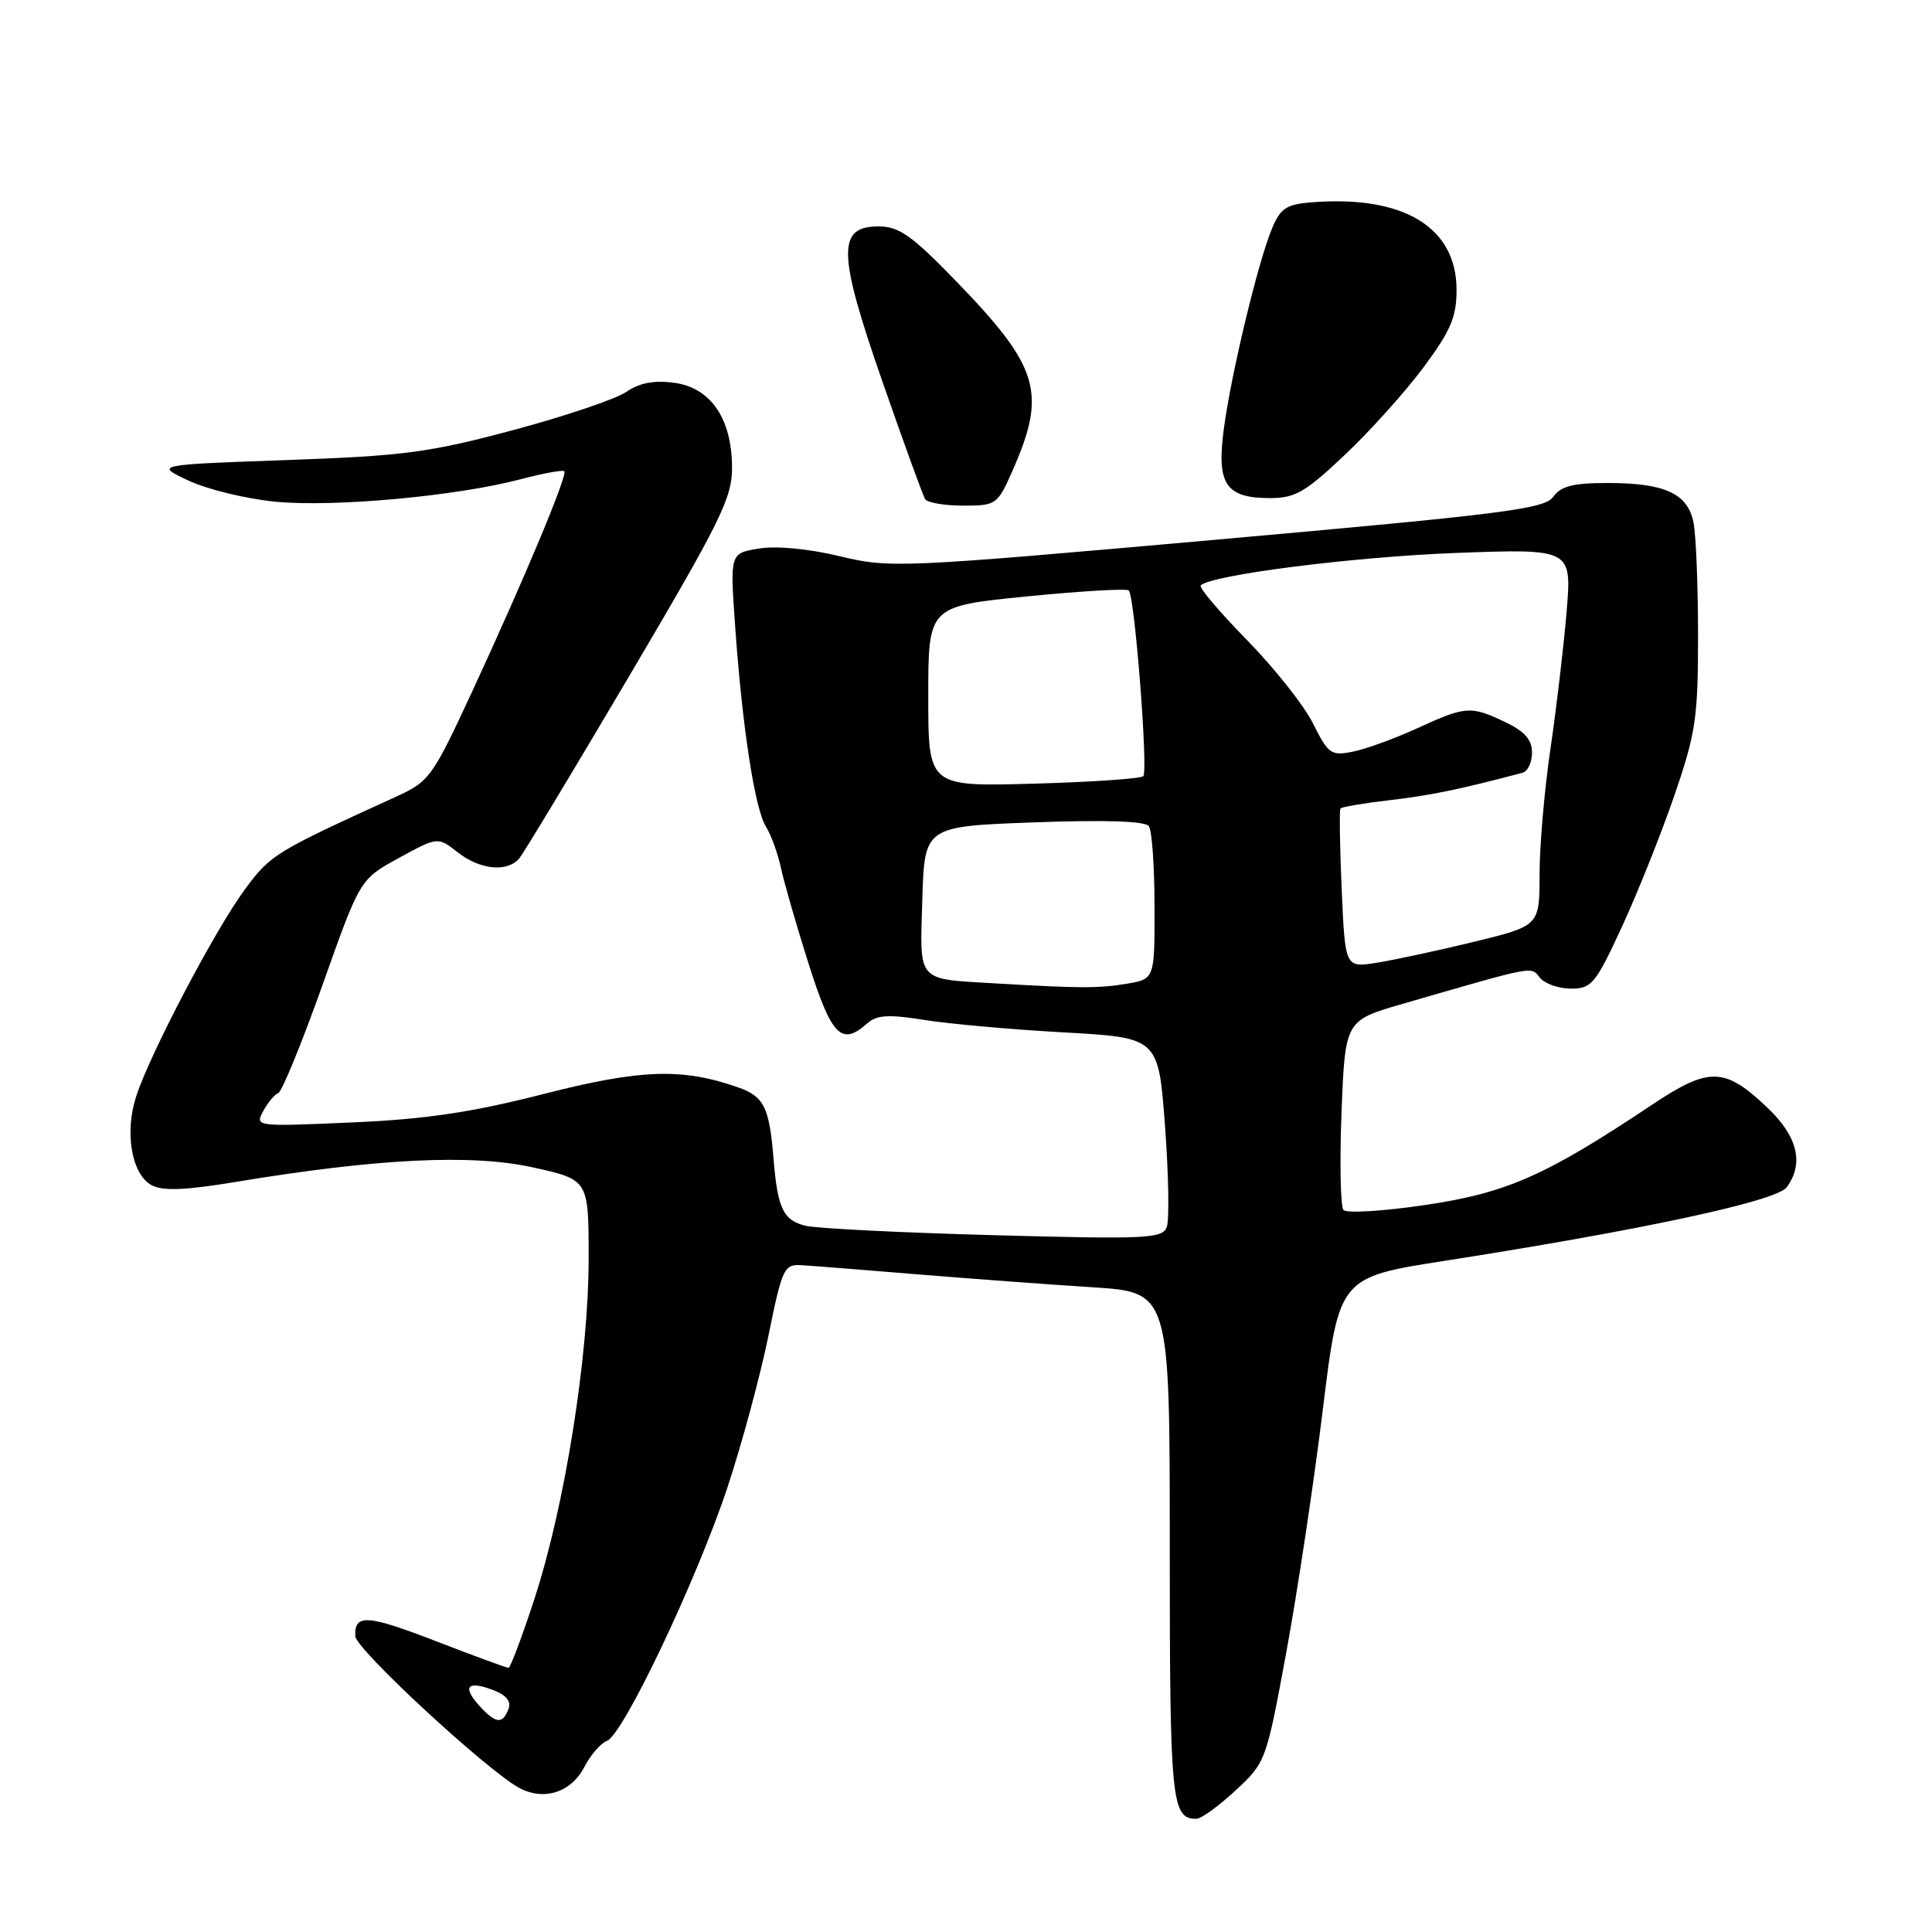 <?xml version="1.0" encoding="UTF-8" standalone="no"?>
<!DOCTYPE svg PUBLIC "-//W3C//DTD SVG 1.1//EN" "http://www.w3.org/Graphics/SVG/1.1/DTD/svg11.dtd" >
<svg xmlns="http://www.w3.org/2000/svg" xmlns:xlink="http://www.w3.org/1999/xlink" version="1.1" viewBox="0 0 256 256">
 <g >
 <path fill="currentColor"
d=" M 163.71 237.25 C 167.72 233.53 167.78 233.37 170.43 219.00 C 171.90 211.03 174.08 196.57 175.27 186.87 C 177.43 169.25 177.43 169.25 191.46 167.06 C 217.54 162.99 235.41 159.15 236.75 157.32 C 239.06 154.17 238.21 150.61 234.25 146.83 C 228.54 141.38 226.50 141.32 218.94 146.36 C 204.83 155.78 199.69 158.06 188.90 159.66 C 183.32 160.49 178.43 160.79 178.02 160.33 C 177.62 159.87 177.50 154.04 177.76 147.36 C 178.24 135.22 178.24 135.22 185.87 133.01 C 203.76 127.84 202.78 128.03 204.06 129.57 C 204.71 130.36 206.57 131.00 208.19 131.00 C 210.90 131.00 211.43 130.35 214.94 122.75 C 217.03 118.21 220.15 110.40 221.87 105.38 C 224.70 97.15 225.00 95.10 225.00 84.26 C 225.00 77.65 224.73 70.90 224.40 69.24 C 223.63 65.39 220.60 64.00 213.01 64.00 C 208.44 64.00 206.82 64.41 205.81 65.83 C 204.66 67.44 199.35 68.11 161.28 71.50 C 119.13 75.25 117.90 75.30 111.25 73.70 C 107.17 72.71 102.89 72.31 100.58 72.68 C 96.73 73.31 96.73 73.31 97.40 82.83 C 98.34 96.24 100.01 107.15 101.48 109.51 C 102.17 110.62 103.07 113.10 103.48 115.01 C 103.89 116.93 105.54 122.66 107.16 127.75 C 110.20 137.32 111.50 138.64 114.92 135.60 C 116.18 134.48 117.73 134.39 122.50 135.15 C 125.80 135.68 134.12 136.42 141.00 136.80 C 153.50 137.50 153.50 137.50 154.37 149.21 C 154.85 155.66 154.95 161.68 154.60 162.60 C 154.02 164.12 151.93 164.22 131.73 163.67 C 119.50 163.34 108.28 162.78 106.78 162.43 C 103.78 161.71 103.03 160.15 102.49 153.46 C 101.94 146.70 101.22 145.27 97.77 144.07 C 90.35 141.48 84.89 141.67 71.99 144.97 C 62.47 147.40 56.44 148.30 46.64 148.73 C 33.87 149.29 33.78 149.28 34.87 147.24 C 35.48 146.10 36.38 145.02 36.87 144.84 C 37.36 144.65 40.00 138.20 42.74 130.50 C 47.70 116.50 47.70 116.50 52.86 113.68 C 58.01 110.87 58.01 110.87 60.64 112.93 C 63.62 115.27 67.24 115.62 68.82 113.72 C 69.41 113.01 75.99 102.10 83.44 89.47 C 95.45 69.12 97.00 65.99 97.00 62.00 C 96.99 55.49 94.20 51.38 89.34 50.72 C 86.67 50.36 84.74 50.73 83.00 51.92 C 81.62 52.87 74.88 55.15 68.00 56.99 C 56.90 59.96 53.54 60.41 38.00 60.96 C 20.50 61.58 20.50 61.58 25.00 63.69 C 27.48 64.85 32.65 66.11 36.51 66.48 C 44.26 67.23 60.52 65.74 68.95 63.51 C 71.95 62.72 74.57 62.24 74.77 62.44 C 75.25 62.91 69.53 76.58 62.63 91.49 C 57.22 103.15 56.93 103.54 52.28 105.66 C 36.44 112.88 35.83 113.26 32.44 117.86 C 28.48 123.23 19.82 139.73 18.03 145.32 C 16.48 150.12 17.46 155.64 20.10 157.05 C 21.57 157.84 24.56 157.72 31.30 156.60 C 50.04 153.50 62.44 152.89 70.58 154.68 C 78.00 156.31 78.00 156.31 78.00 166.75 C 78.00 179.66 74.86 199.43 70.85 211.75 C 69.19 216.84 67.63 221.00 67.38 221.00 C 67.13 221.00 62.85 219.43 57.86 217.50 C 48.62 213.93 46.94 213.82 47.08 216.81 C 47.17 218.55 64.66 234.72 68.84 236.93 C 72.12 238.66 75.70 237.49 77.44 234.11 C 78.26 232.53 79.60 230.98 80.43 230.67 C 82.59 229.84 92.35 209.29 96.42 197.00 C 98.33 191.22 100.76 182.22 101.82 177.00 C 103.62 168.12 103.90 167.51 106.12 167.64 C 107.43 167.71 114.35 168.26 121.50 168.85 C 128.65 169.44 139.11 170.21 144.75 170.57 C 155.00 171.22 155.00 171.22 155.00 204.91 C 155.00 238.80 155.22 241.00 158.53 241.00 C 159.16 241.00 161.49 239.31 163.71 237.25 Z  M 134.13 62.44 C 138.74 52.03 137.75 48.67 126.68 37.25 C 120.80 31.18 119.13 30.00 116.41 30.00 C 110.89 30.00 110.99 33.54 116.95 50.63 C 119.75 58.68 122.29 65.66 122.58 66.13 C 122.88 66.61 125.14 67.00 127.62 67.00 C 131.99 67.00 132.17 66.88 134.13 62.44 Z  M 178.22 60.25 C 181.57 57.09 186.26 51.86 188.65 48.64 C 192.23 43.82 193.00 42.00 193.00 38.41 C 193.00 30.06 185.91 25.81 173.67 26.82 C 170.44 27.08 169.64 27.63 168.53 30.32 C 166.67 34.83 163.17 49.38 162.18 56.71 C 161.17 64.16 162.38 66.00 168.29 66.00 C 171.62 66.00 172.99 65.21 178.22 60.25 Z  M 63.49 225.99 C 61.21 223.47 61.95 222.65 65.34 223.94 C 67.10 224.61 67.77 225.44 67.37 226.47 C 66.59 228.51 65.67 228.40 63.49 225.99 Z  M 132.00 130.31 C 121.33 129.68 121.89 130.30 122.21 119.22 C 122.50 109.50 122.50 109.50 137.00 108.97 C 146.43 108.62 151.76 108.80 152.23 109.47 C 152.64 110.04 152.98 114.83 152.98 120.12 C 153.00 129.74 153.00 129.74 149.25 130.36 C 145.57 130.97 143.07 130.96 132.00 130.31 Z  M 177.78 117.86 C 177.53 112.16 177.46 107.33 177.62 107.13 C 177.78 106.92 180.75 106.42 184.21 106.02 C 189.53 105.40 193.57 104.57 201.75 102.39 C 202.44 102.21 203.00 101.01 203.00 99.72 C 203.00 98.02 202.03 96.91 199.47 95.69 C 194.88 93.50 194.25 93.54 187.81 96.49 C 184.82 97.86 180.97 99.26 179.26 99.60 C 176.37 100.18 176.00 99.91 173.98 95.86 C 172.78 93.46 168.83 88.48 165.20 84.78 C 161.58 81.08 158.83 77.84 159.10 77.57 C 160.49 76.18 179.37 73.78 192.89 73.27 C 208.28 72.70 208.28 72.70 207.58 81.10 C 207.19 85.72 206.23 93.88 205.44 99.24 C 204.65 104.60 204.00 112.07 204.00 115.84 C 204.00 122.68 204.00 122.68 195.25 124.81 C 190.44 125.98 184.64 127.22 182.37 127.58 C 178.24 128.22 178.24 128.22 177.78 117.86 Z  M 123.00 92.28 C 123.00 80.33 123.00 80.33 136.04 79.03 C 143.21 78.32 149.30 77.96 149.57 78.24 C 150.36 79.03 152.16 102.17 151.49 102.85 C 151.15 103.18 144.60 103.63 136.94 103.84 C 123.00 104.23 123.00 104.23 123.00 92.28 Z "/>
</g>
</svg>